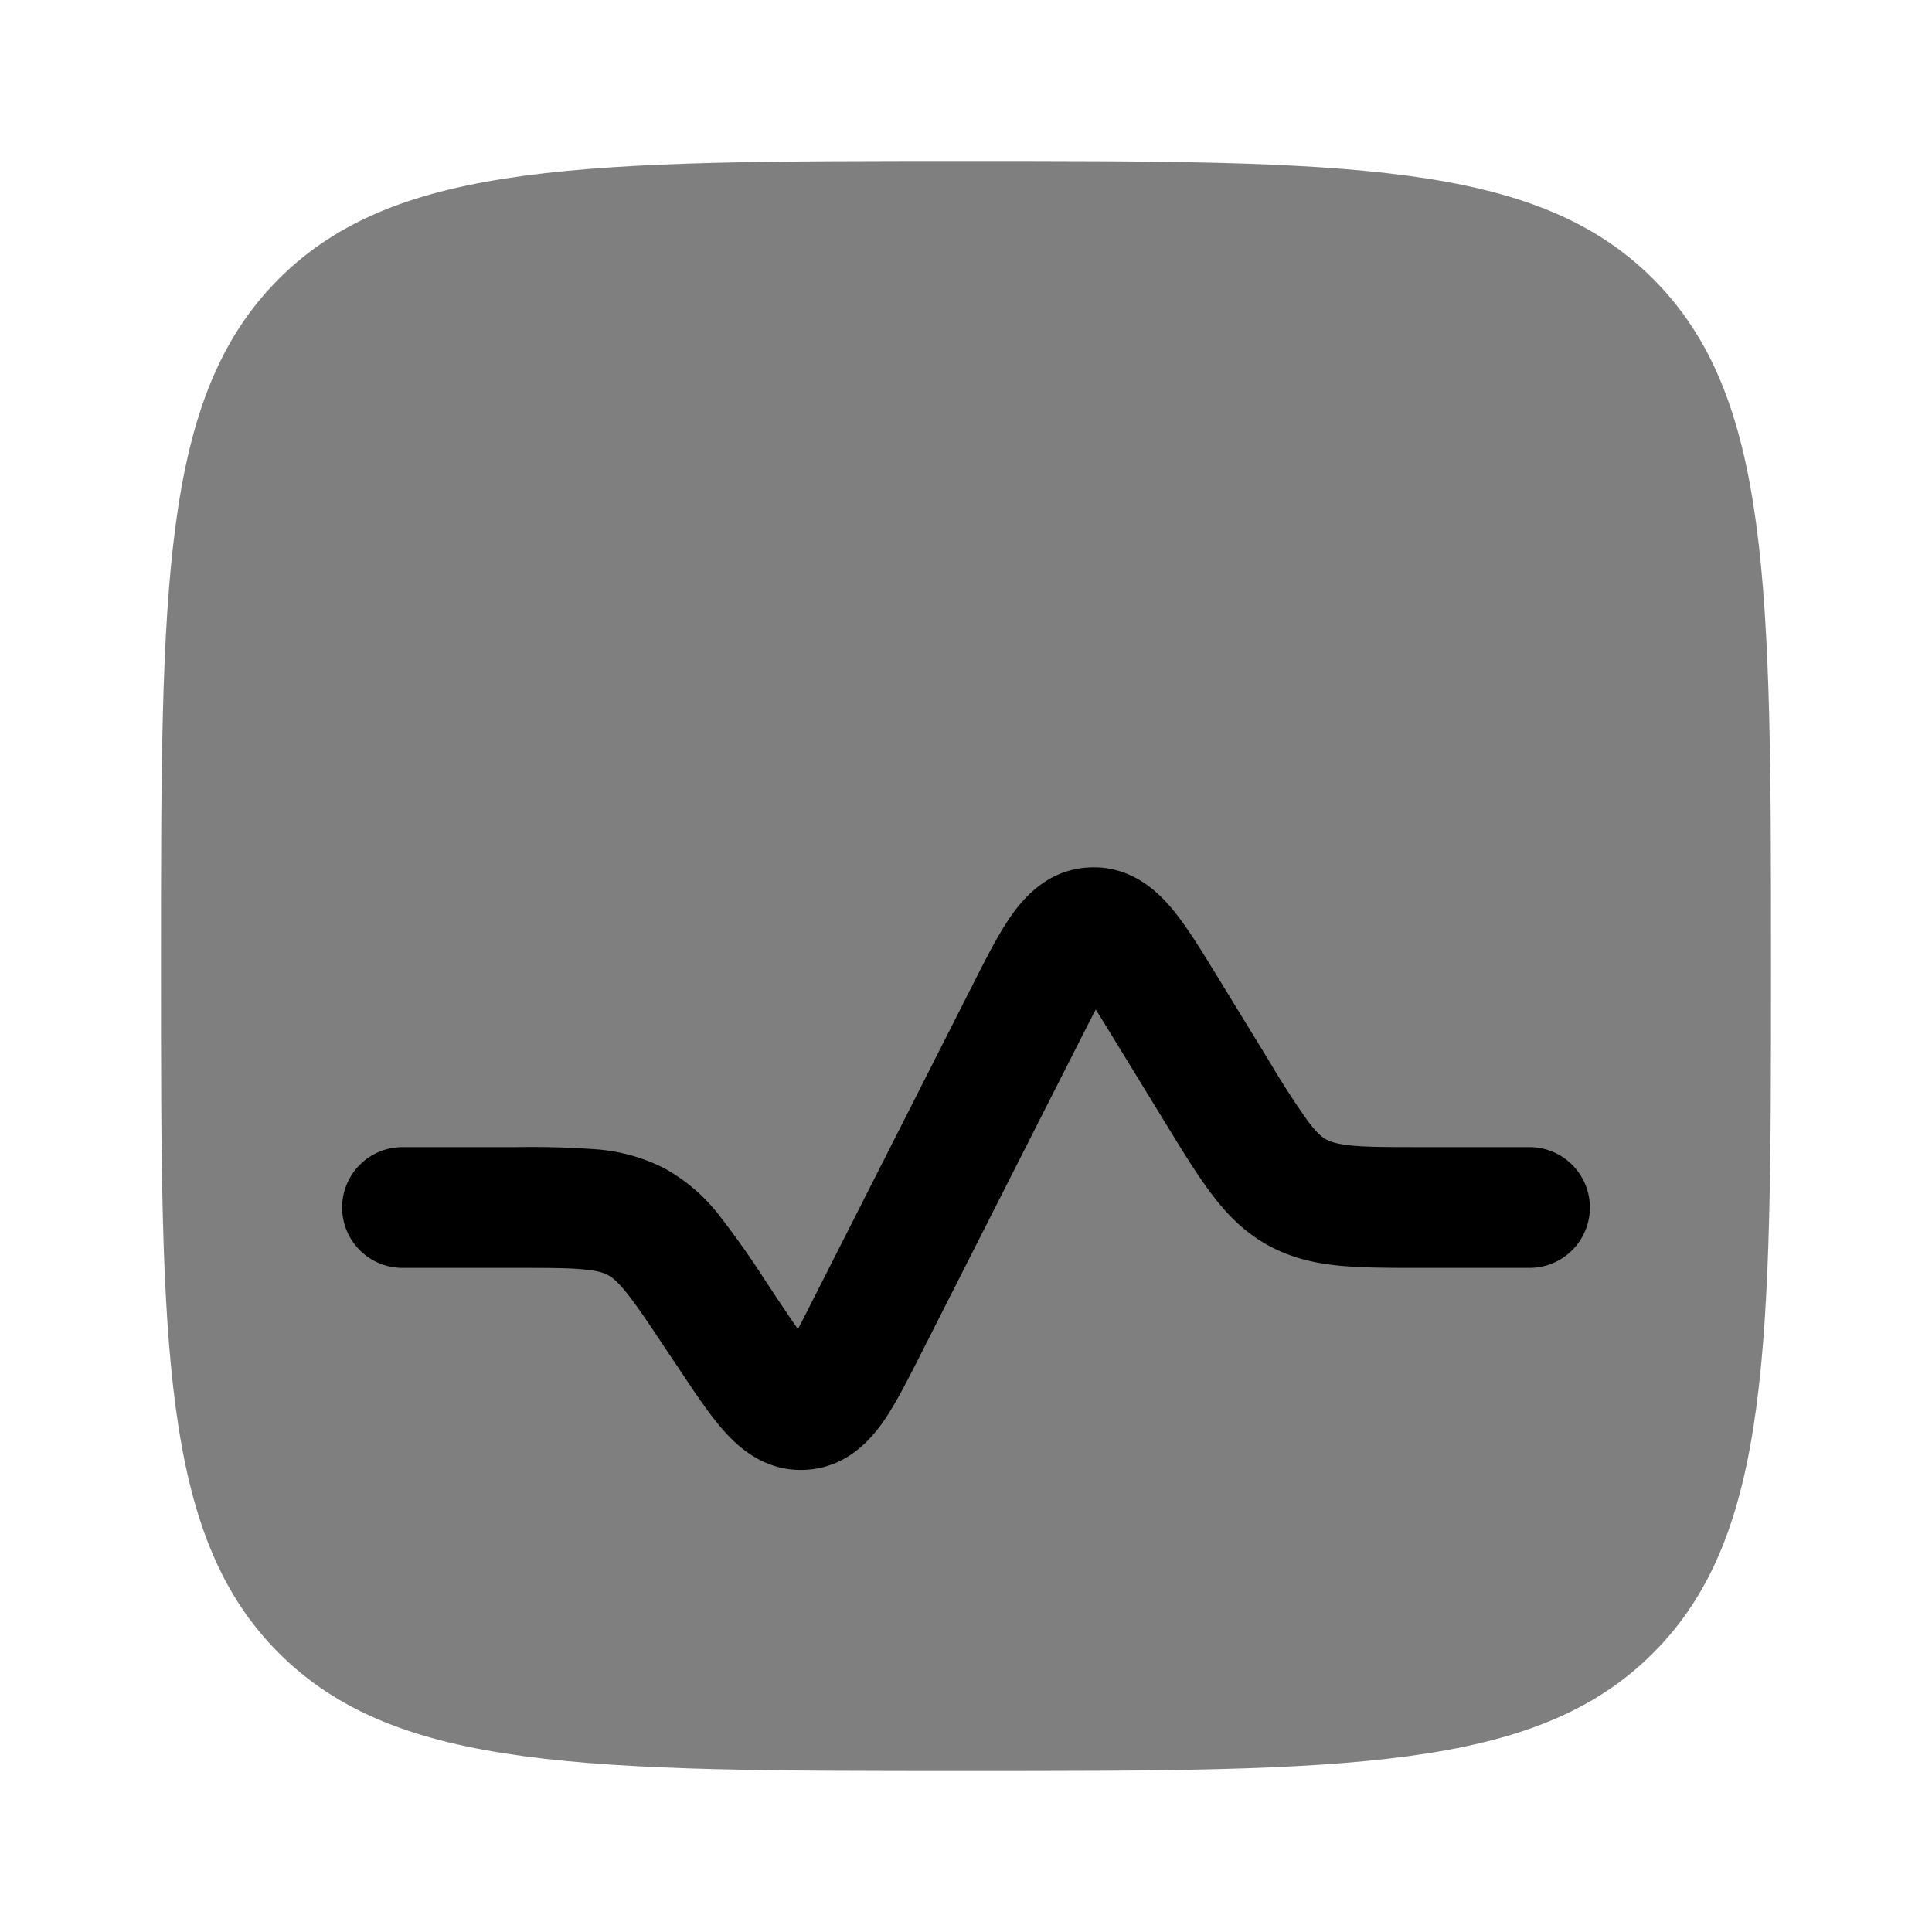 <svg xmlns="http://www.w3.org/2000/svg" width="1em" height="1em" viewBox="0 0 24 24"><path fill="currentColor" d="M2 12c0-4.714 0-7.071 1.464-8.536C4.93 2 7.286 2 12 2c4.714 0 7.071 0 8.535 1.464C22 4.93 22 7.286 22 12c0 4.714 0 7.071-1.465 8.535C19.072 22 16.714 22 12 22s-7.071 0-8.536-1.465C2 19.072 2 16.714 2 12" opacity=".5"/><path fill="currentColor" d="M15.1 12.094c-.185-.302-.366-.597-.542-.807c-.187-.224-.515-.532-1.017-.512c-.502.02-.804.353-.973.591c-.159.225-.315.532-.475.848l-1.988 3.92c-.075.148-.137.271-.193.377a23.641 23.641 0 0 1-.238-.351l-.176-.266a11.045 11.045 0 0 0-.557-.788a2.223 2.223 0 0 0-.682-.59a2.222 2.222 0 0 0-.87-.24a11.008 11.008 0 0 0-.964-.026H5a.75.75 0 1 0 0 1.5h1.394c.407 0 .661 0 .856.019c.18.017.254.044.301.07c.047.025.111.07.225.211c.123.152.265.363.49.702l.187.279c.188.283.373.56.553.759c.192.213.522.497 1.01.468c.486-.029.78-.35.947-.584c.154-.219.305-.517.459-.82l1.987-3.918c.079-.155.144-.284.203-.395c.067.106.143.23.233.377l.654 1.068c.2.327.378.616.55.844c.186.247.399.469.692.633c.293.164.593.23.901.26c.284.027.623.027 1.006.027H19a.75.75 0 0 0 0-1.5h-1.32c-.424 0-.69 0-.894-.02c-.188-.019-.264-.049-.312-.076c-.049-.027-.114-.076-.227-.227a10.45 10.45 0 0 1-.485-.752z"/></svg>